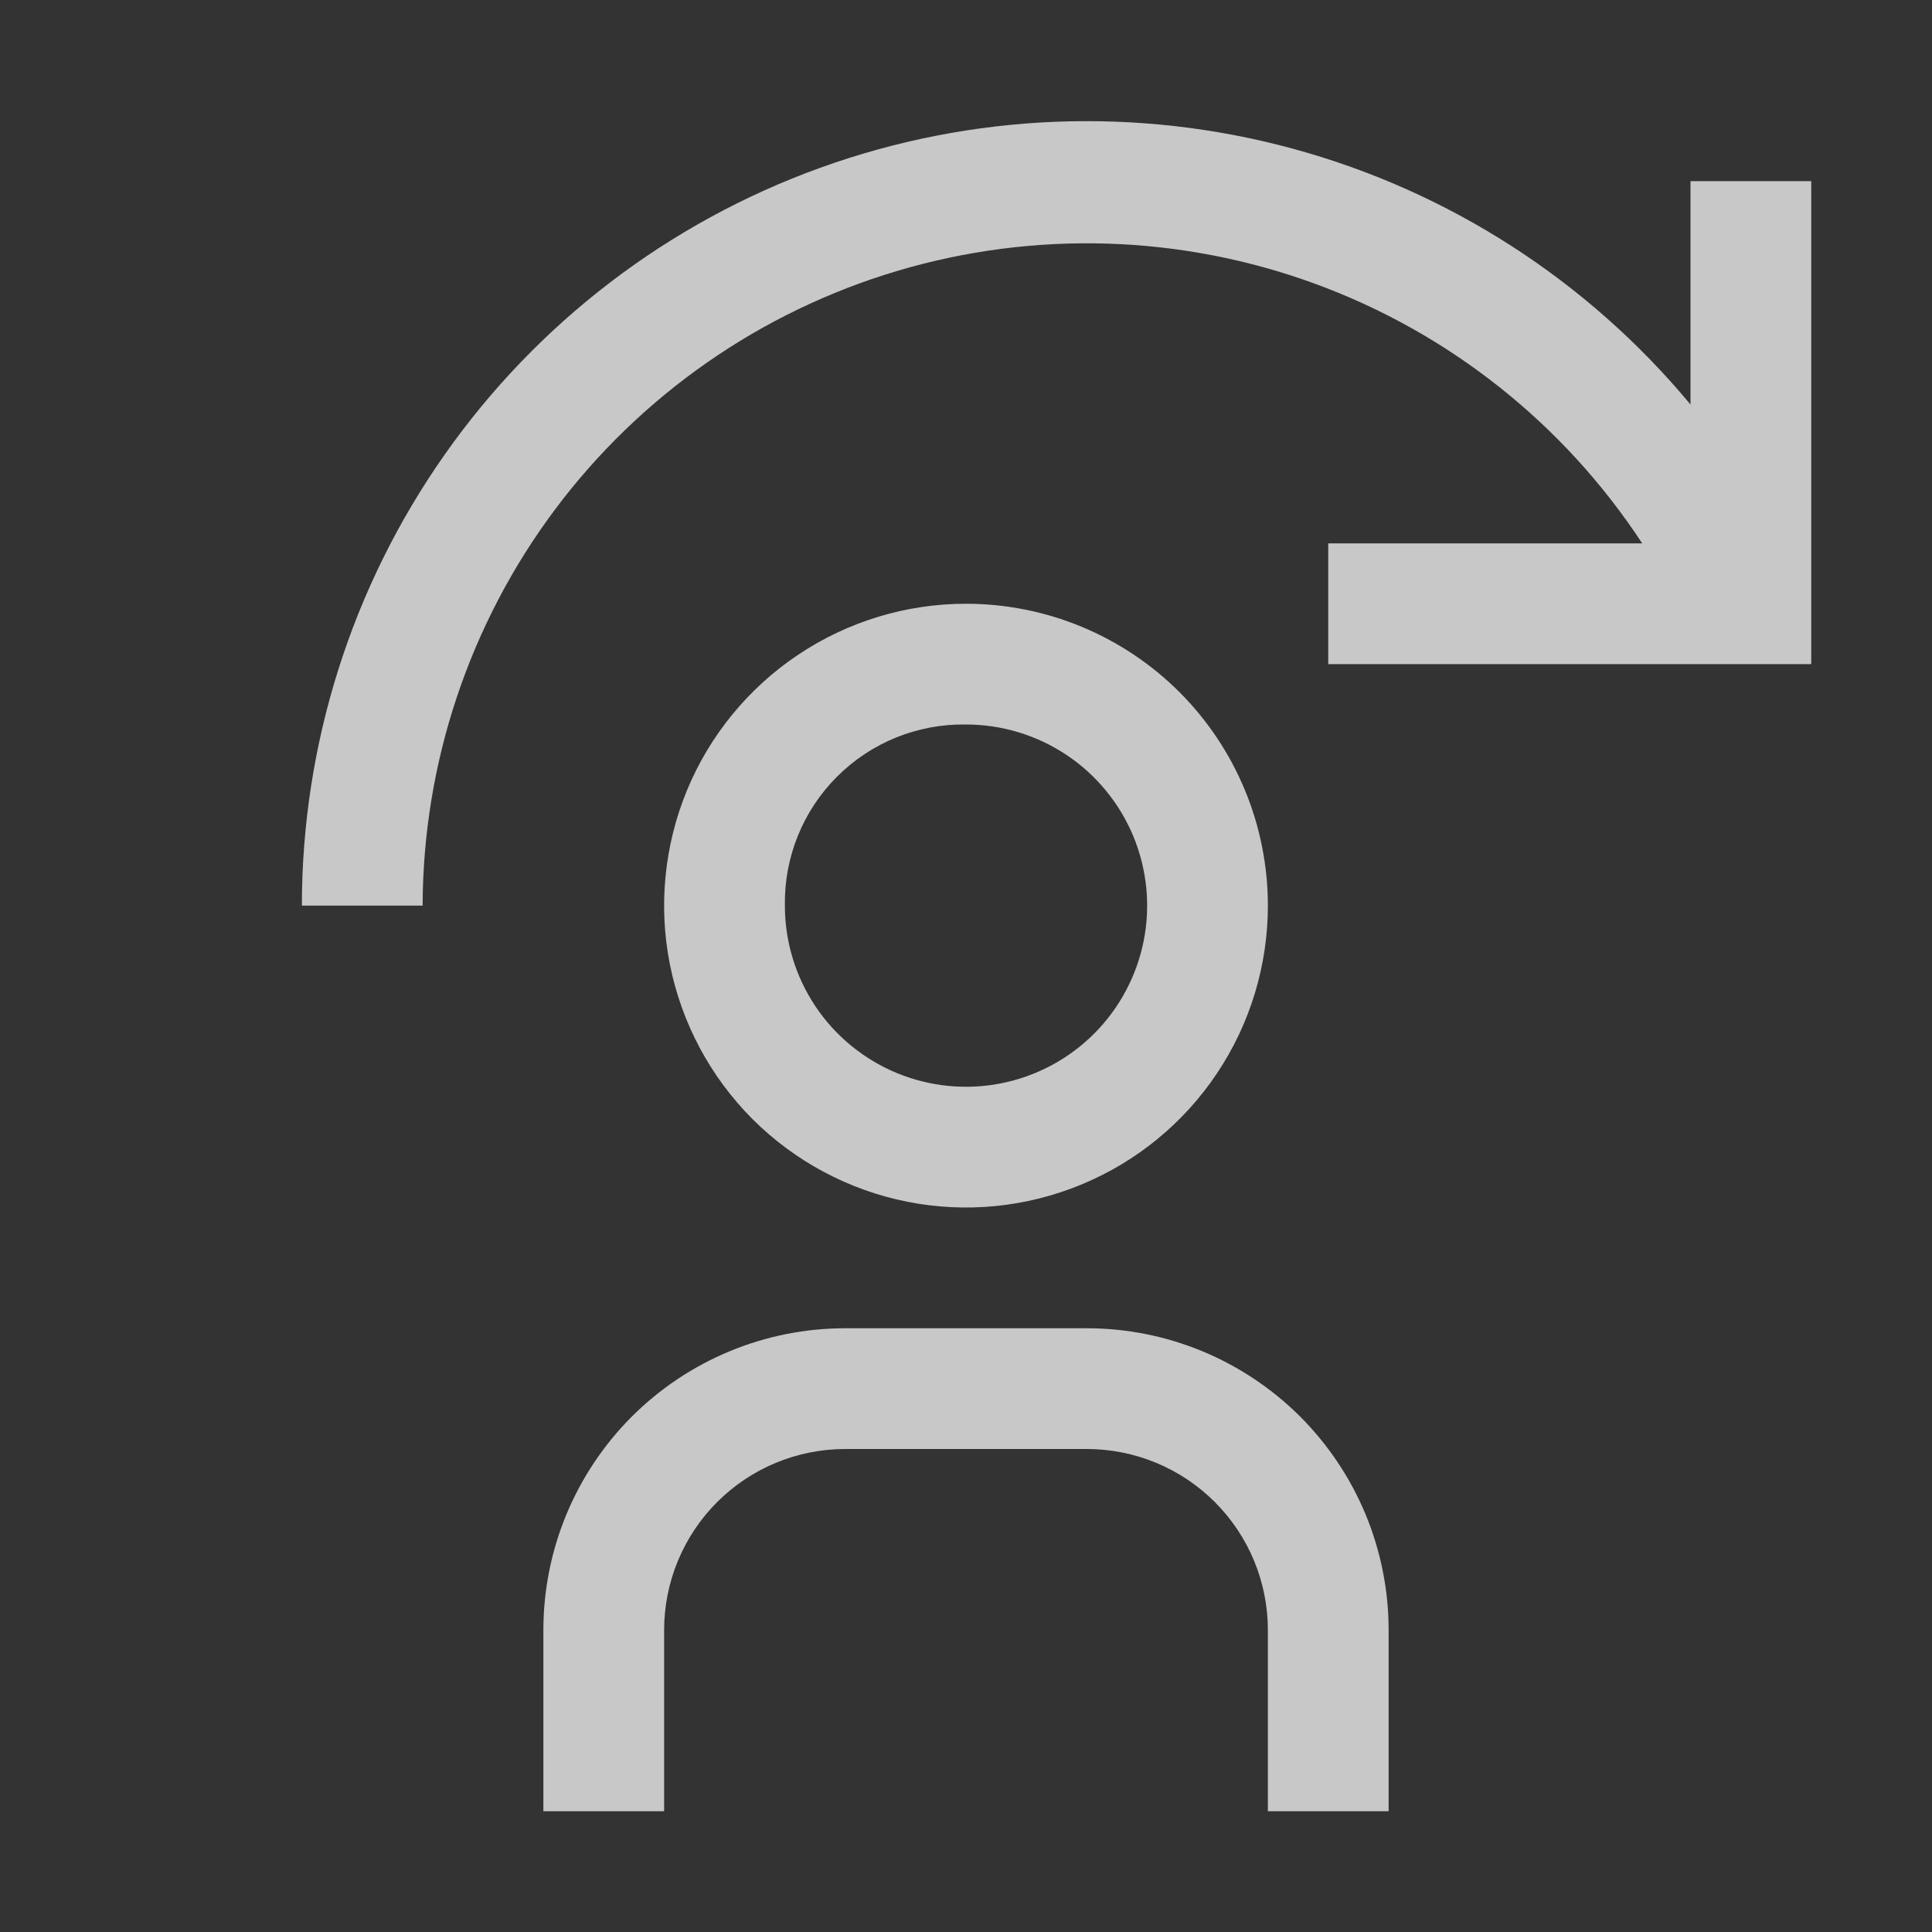 <svg width="24" height="24" viewBox="0 0 24 24" fill="none" xmlns="http://www.w3.org/2000/svg">
<rect x="0" y="0" width="24" height="24" fill="#333333" stroke="none"/>
<path d="M16.5 6.75H20.4C19.427 5.266 18.002 4.135 16.336 3.525C14.67 2.915 12.852 2.859 11.151 3.364C9.45 3.869 7.957 4.909 6.894 6.33C5.832 7.75 5.255 9.476 5.25 11.25H3.75C3.751 9.245 4.37 7.29 5.522 5.65C6.675 4.009 8.305 2.764 10.19 2.084C12.076 1.403 14.126 1.321 16.06 1.847C17.994 2.373 19.719 3.483 21 5.025V2.25H22.5V8.25H16.5V6.75Z" fill="#F9F9F9" fill-opacity="0.75"/>
<path d="M12 9C12.445 9 12.88 9.132 13.25 9.379C13.62 9.626 13.908 9.978 14.079 10.389C14.249 10.8 14.294 11.252 14.207 11.689C14.12 12.125 13.906 12.526 13.591 12.841C13.276 13.156 12.875 13.37 12.439 13.457C12.002 13.544 11.55 13.499 11.139 13.329C10.728 13.158 10.376 12.87 10.129 12.5C9.882 12.13 9.75 11.695 9.75 11.25C9.745 10.953 9.8 10.658 9.911 10.383C10.022 10.108 10.188 9.858 10.398 9.648C10.608 9.438 10.858 9.272 11.133 9.161C11.408 9.05 11.703 8.995 12 9ZM12 7.5C11.258 7.5 10.533 7.72 9.917 8.132C9.3 8.544 8.819 9.13 8.535 9.815C8.252 10.5 8.177 11.254 8.322 11.982C8.467 12.709 8.824 13.377 9.348 13.902C9.873 14.426 10.541 14.783 11.268 14.928C11.996 15.073 12.75 14.998 13.435 14.714C14.12 14.431 14.706 13.95 15.118 13.333C15.53 12.717 15.75 11.992 15.75 11.25C15.75 10.255 15.355 9.302 14.652 8.598C13.948 7.895 12.995 7.5 12 7.5Z" fill="#F9F9F9" fill-opacity="0.75"/>
<path d="M17.25 22.5H15.75V20.25C15.75 19.653 15.513 19.081 15.091 18.659C14.669 18.237 14.097 18 13.5 18H10.5C9.903 18 9.331 18.237 8.909 18.659C8.487 19.081 8.25 19.653 8.25 20.25V22.5H6.75V20.25C6.75 19.255 7.145 18.302 7.848 17.598C8.552 16.895 9.505 16.5 10.5 16.5H13.5C13.992 16.5 14.48 16.597 14.935 16.785C15.39 16.974 15.803 17.25 16.152 17.598C16.5 17.947 16.776 18.36 16.965 18.815C17.153 19.27 17.25 19.758 17.25 20.25V22.5Z" fill="#F9F9F9" fill-opacity="0.75"/>
</svg>
